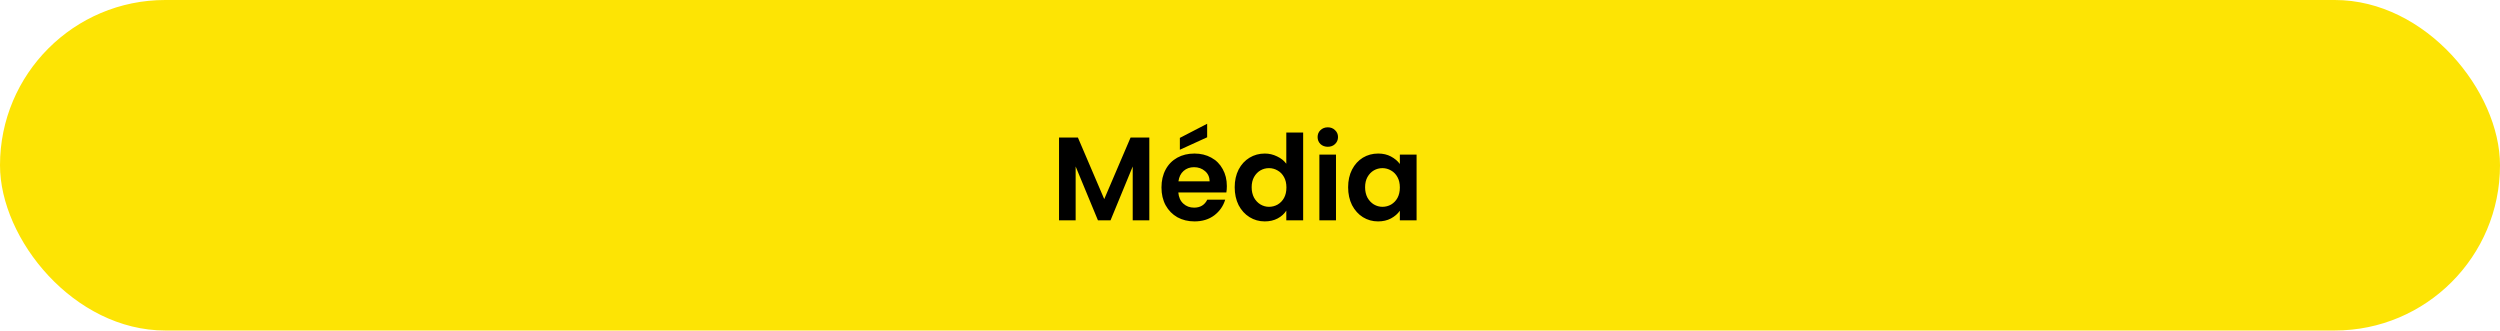 <svg width="295" height="39" viewBox="0 0 295 39" fill="none" xmlns="http://www.w3.org/2000/svg">
<rect width="295" height="39" rx="19.5" fill="#FDE404"/>
<path d="M135.62 16.228V26H133.66V19.644L131.042 26H129.558L126.926 19.644V26H124.966V16.228H127.192L130.3 23.494L133.408 16.228H135.62ZM144.768 21.954C144.768 22.234 144.749 22.486 144.712 22.71H139.042C139.088 23.27 139.284 23.709 139.63 24.026C139.975 24.343 140.4 24.502 140.904 24.502C141.632 24.502 142.15 24.189 142.458 23.564H144.572C144.348 24.311 143.918 24.927 143.284 25.412C142.649 25.888 141.87 26.126 140.946 26.126C140.199 26.126 139.527 25.963 138.93 25.636C138.342 25.3 137.88 24.829 137.544 24.222C137.217 23.615 137.054 22.915 137.054 22.122C137.054 21.319 137.217 20.615 137.544 20.008C137.87 19.401 138.328 18.935 138.916 18.608C139.504 18.281 140.18 18.118 140.946 18.118C141.683 18.118 142.341 18.277 142.92 18.594C143.508 18.911 143.96 19.364 144.278 19.952C144.604 20.531 144.768 21.198 144.768 21.954ZM142.738 21.394C142.728 20.89 142.546 20.489 142.192 20.19C141.837 19.882 141.403 19.728 140.89 19.728C140.404 19.728 139.994 19.877 139.658 20.176C139.331 20.465 139.13 20.871 139.056 21.394H142.738ZM142.444 16.2L139.224 17.67V16.27L142.444 14.604V16.2ZM145.694 22.094C145.694 21.31 145.848 20.615 146.156 20.008C146.474 19.401 146.903 18.935 147.444 18.608C147.986 18.281 148.588 18.118 149.25 18.118C149.754 18.118 150.235 18.23 150.692 18.454C151.15 18.669 151.514 18.958 151.784 19.322V15.64H153.772V26H151.784V24.852C151.542 25.235 151.201 25.543 150.762 25.776C150.324 26.009 149.815 26.126 149.236 26.126C148.583 26.126 147.986 25.958 147.444 25.622C146.903 25.286 146.474 24.815 146.156 24.208C145.848 23.592 145.694 22.887 145.694 22.094ZM151.798 22.122C151.798 21.646 151.705 21.24 151.518 20.904C151.332 20.559 151.08 20.297 150.762 20.12C150.445 19.933 150.104 19.84 149.74 19.84C149.376 19.84 149.04 19.929 148.732 20.106C148.424 20.283 148.172 20.545 147.976 20.89C147.79 21.226 147.696 21.627 147.696 22.094C147.696 22.561 147.79 22.971 147.976 23.326C148.172 23.671 148.424 23.937 148.732 24.124C149.05 24.311 149.386 24.404 149.74 24.404C150.104 24.404 150.445 24.315 150.762 24.138C151.08 23.951 151.332 23.69 151.518 23.354C151.705 23.009 151.798 22.598 151.798 22.122ZM156.681 17.32C156.335 17.32 156.046 17.213 155.813 16.998C155.589 16.774 155.477 16.499 155.477 16.172C155.477 15.845 155.589 15.575 155.813 15.36C156.046 15.136 156.335 15.024 156.681 15.024C157.026 15.024 157.311 15.136 157.535 15.36C157.768 15.575 157.885 15.845 157.885 16.172C157.885 16.499 157.768 16.774 157.535 16.998C157.311 17.213 157.026 17.32 156.681 17.32ZM157.647 18.244V26H155.687V18.244H157.647ZM159.079 22.094C159.079 21.31 159.233 20.615 159.541 20.008C159.859 19.401 160.283 18.935 160.815 18.608C161.357 18.281 161.959 18.118 162.621 18.118C163.2 18.118 163.704 18.235 164.133 18.468C164.572 18.701 164.922 18.995 165.183 19.35V18.244H167.157V26H165.183V24.866C164.931 25.23 164.581 25.533 164.133 25.776C163.695 26.009 163.186 26.126 162.607 26.126C161.954 26.126 161.357 25.958 160.815 25.622C160.283 25.286 159.859 24.815 159.541 24.208C159.233 23.592 159.079 22.887 159.079 22.094ZM165.183 22.122C165.183 21.646 165.09 21.24 164.903 20.904C164.717 20.559 164.465 20.297 164.147 20.12C163.83 19.933 163.489 19.84 163.125 19.84C162.761 19.84 162.425 19.929 162.117 20.106C161.809 20.283 161.557 20.545 161.361 20.89C161.175 21.226 161.081 21.627 161.081 22.094C161.081 22.561 161.175 22.971 161.361 23.326C161.557 23.671 161.809 23.937 162.117 24.124C162.435 24.311 162.771 24.404 163.125 24.404C163.489 24.404 163.83 24.315 164.147 24.138C164.465 23.951 164.717 23.69 164.903 23.354C165.09 23.009 165.183 22.598 165.183 22.122Z" fill="black"/>
</svg>

